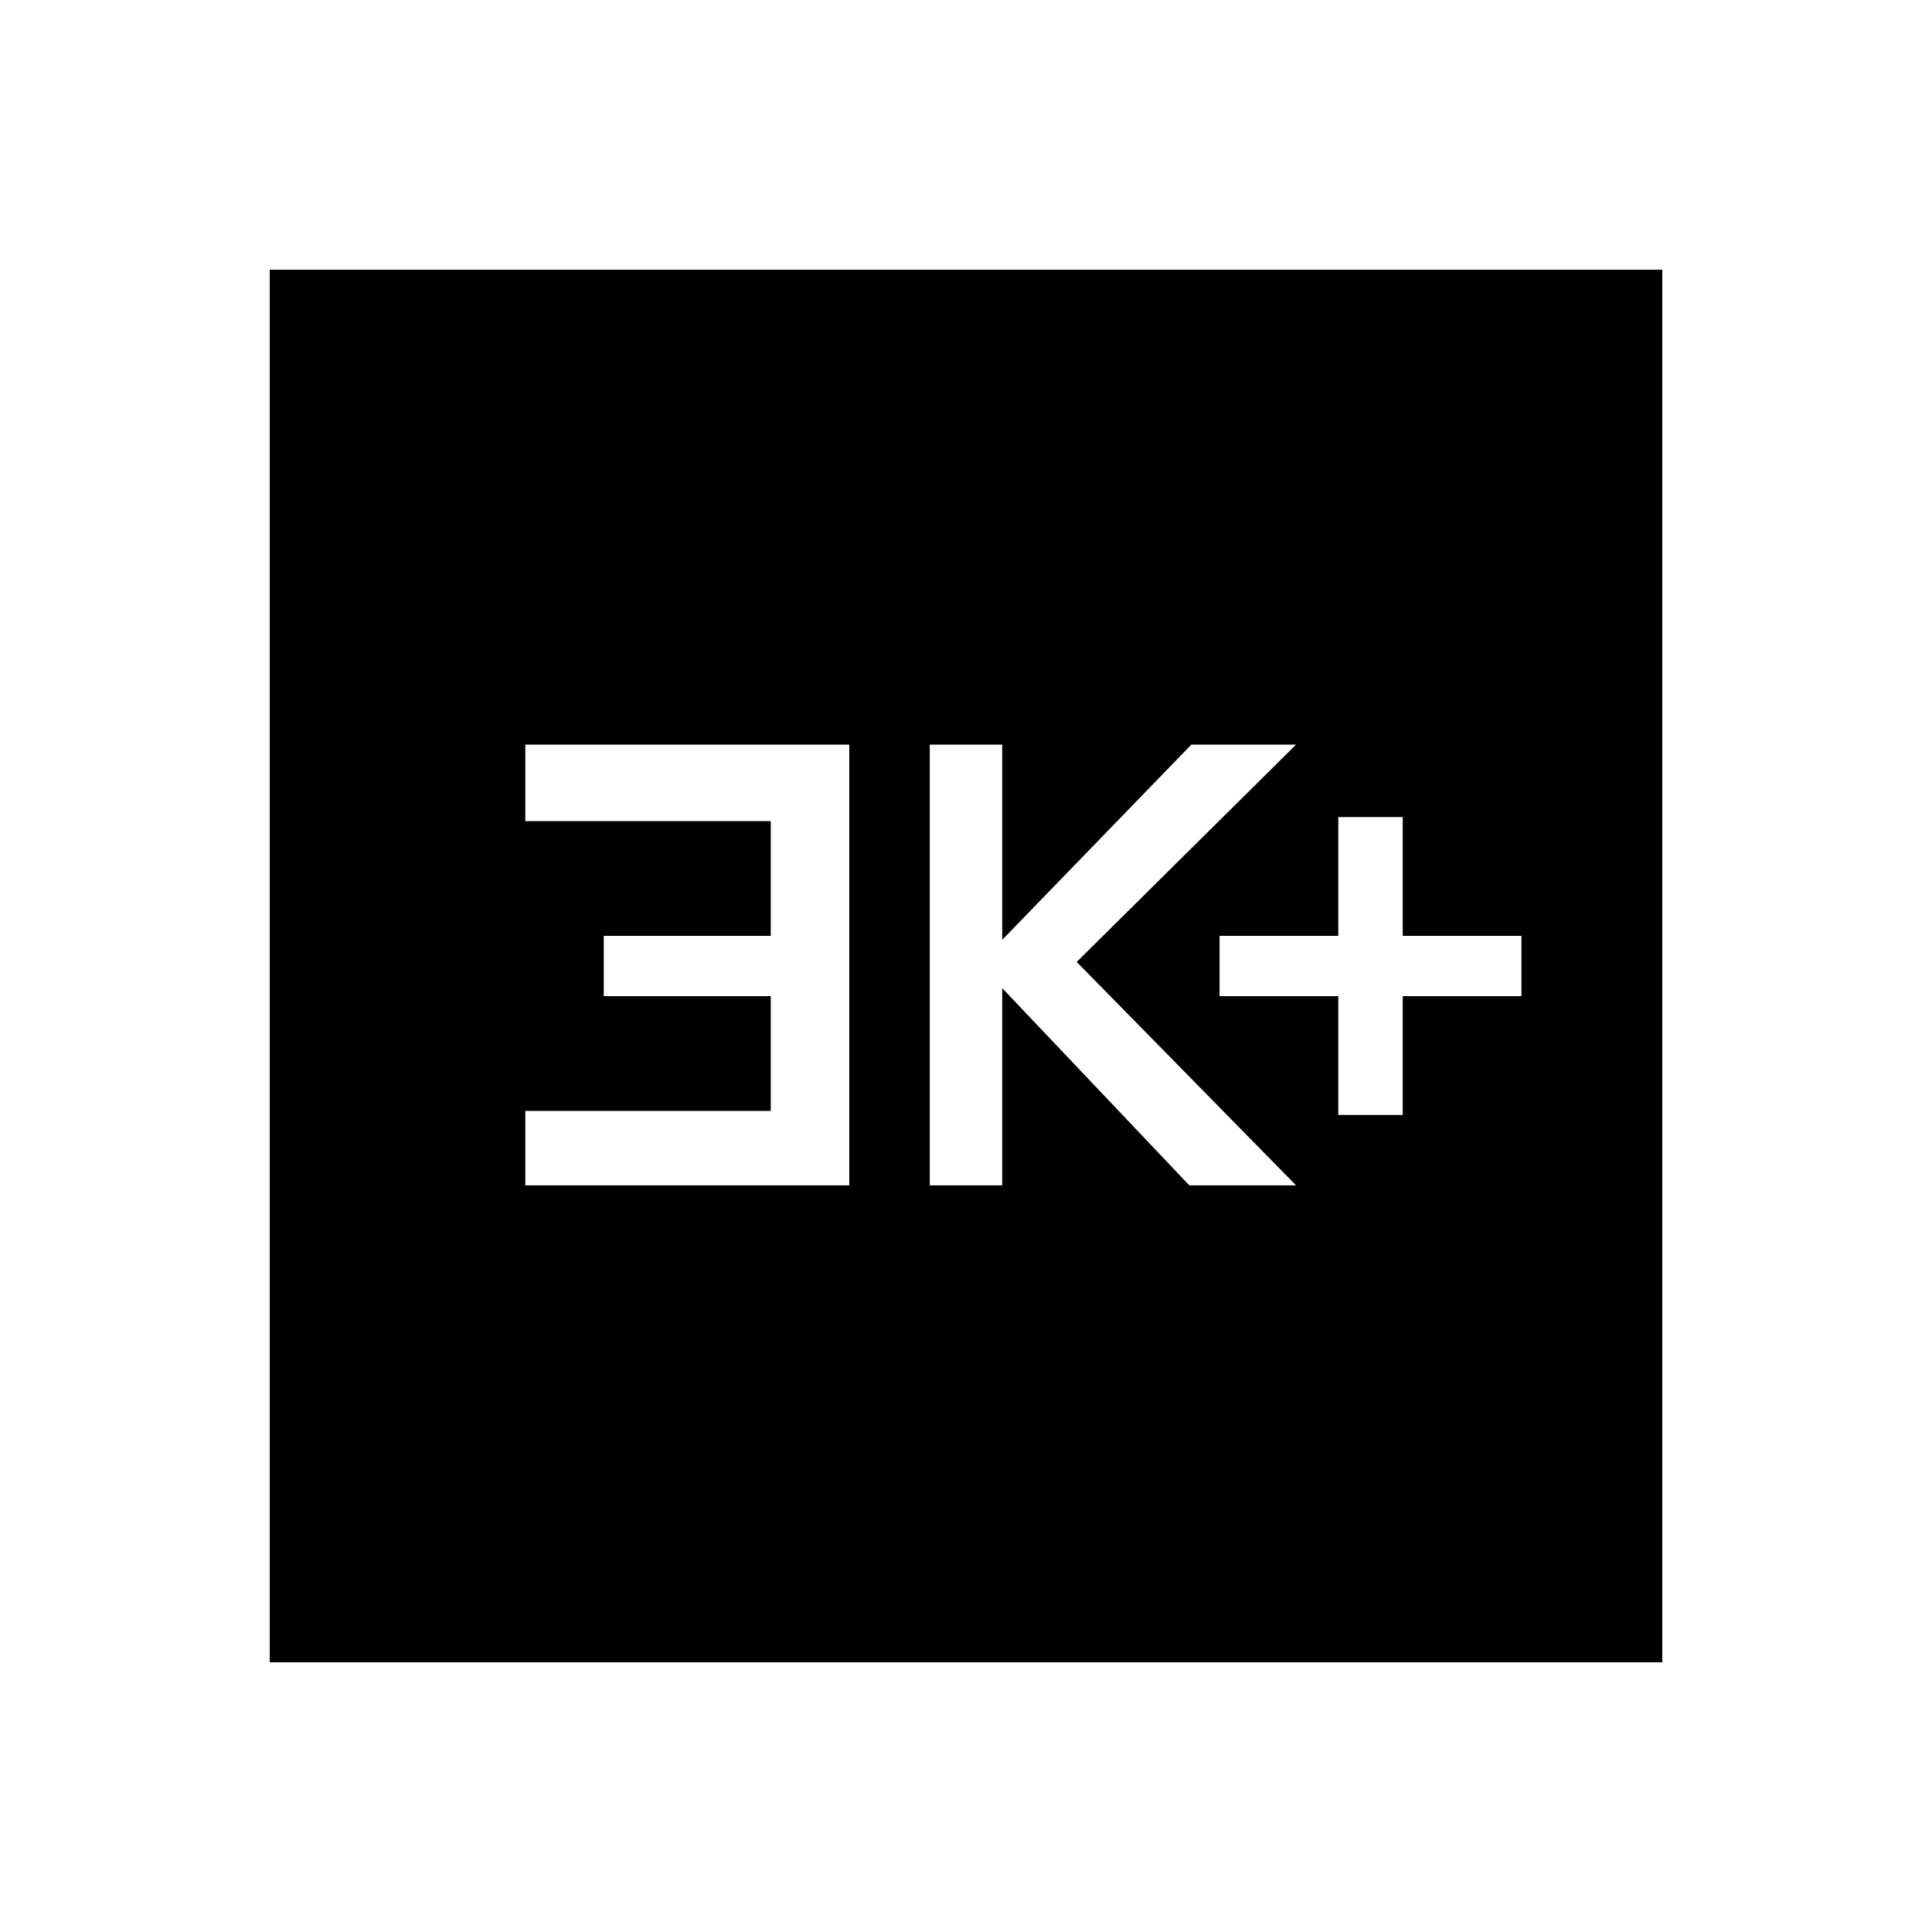 <svg xmlns="http://www.w3.org/2000/svg" height="20" width="20"><path d="M13.854 11.542H14.521V10.312H15.75V9.688H14.521V8.458H13.854V9.688H12.625V10.312H13.854ZM9.625 12.271H10.375V10.229L12.312 12.271H13.417L11.146 9.958L13.417 7.708H12.333L10.375 9.729V7.708H9.625ZM5.438 12.271H8.792V7.708H5.438V8.5H7.979V9.688H6.25V10.312H7.979V11.5H5.438ZM2.792 17.208V2.792H17.208V17.208Z"/></svg>